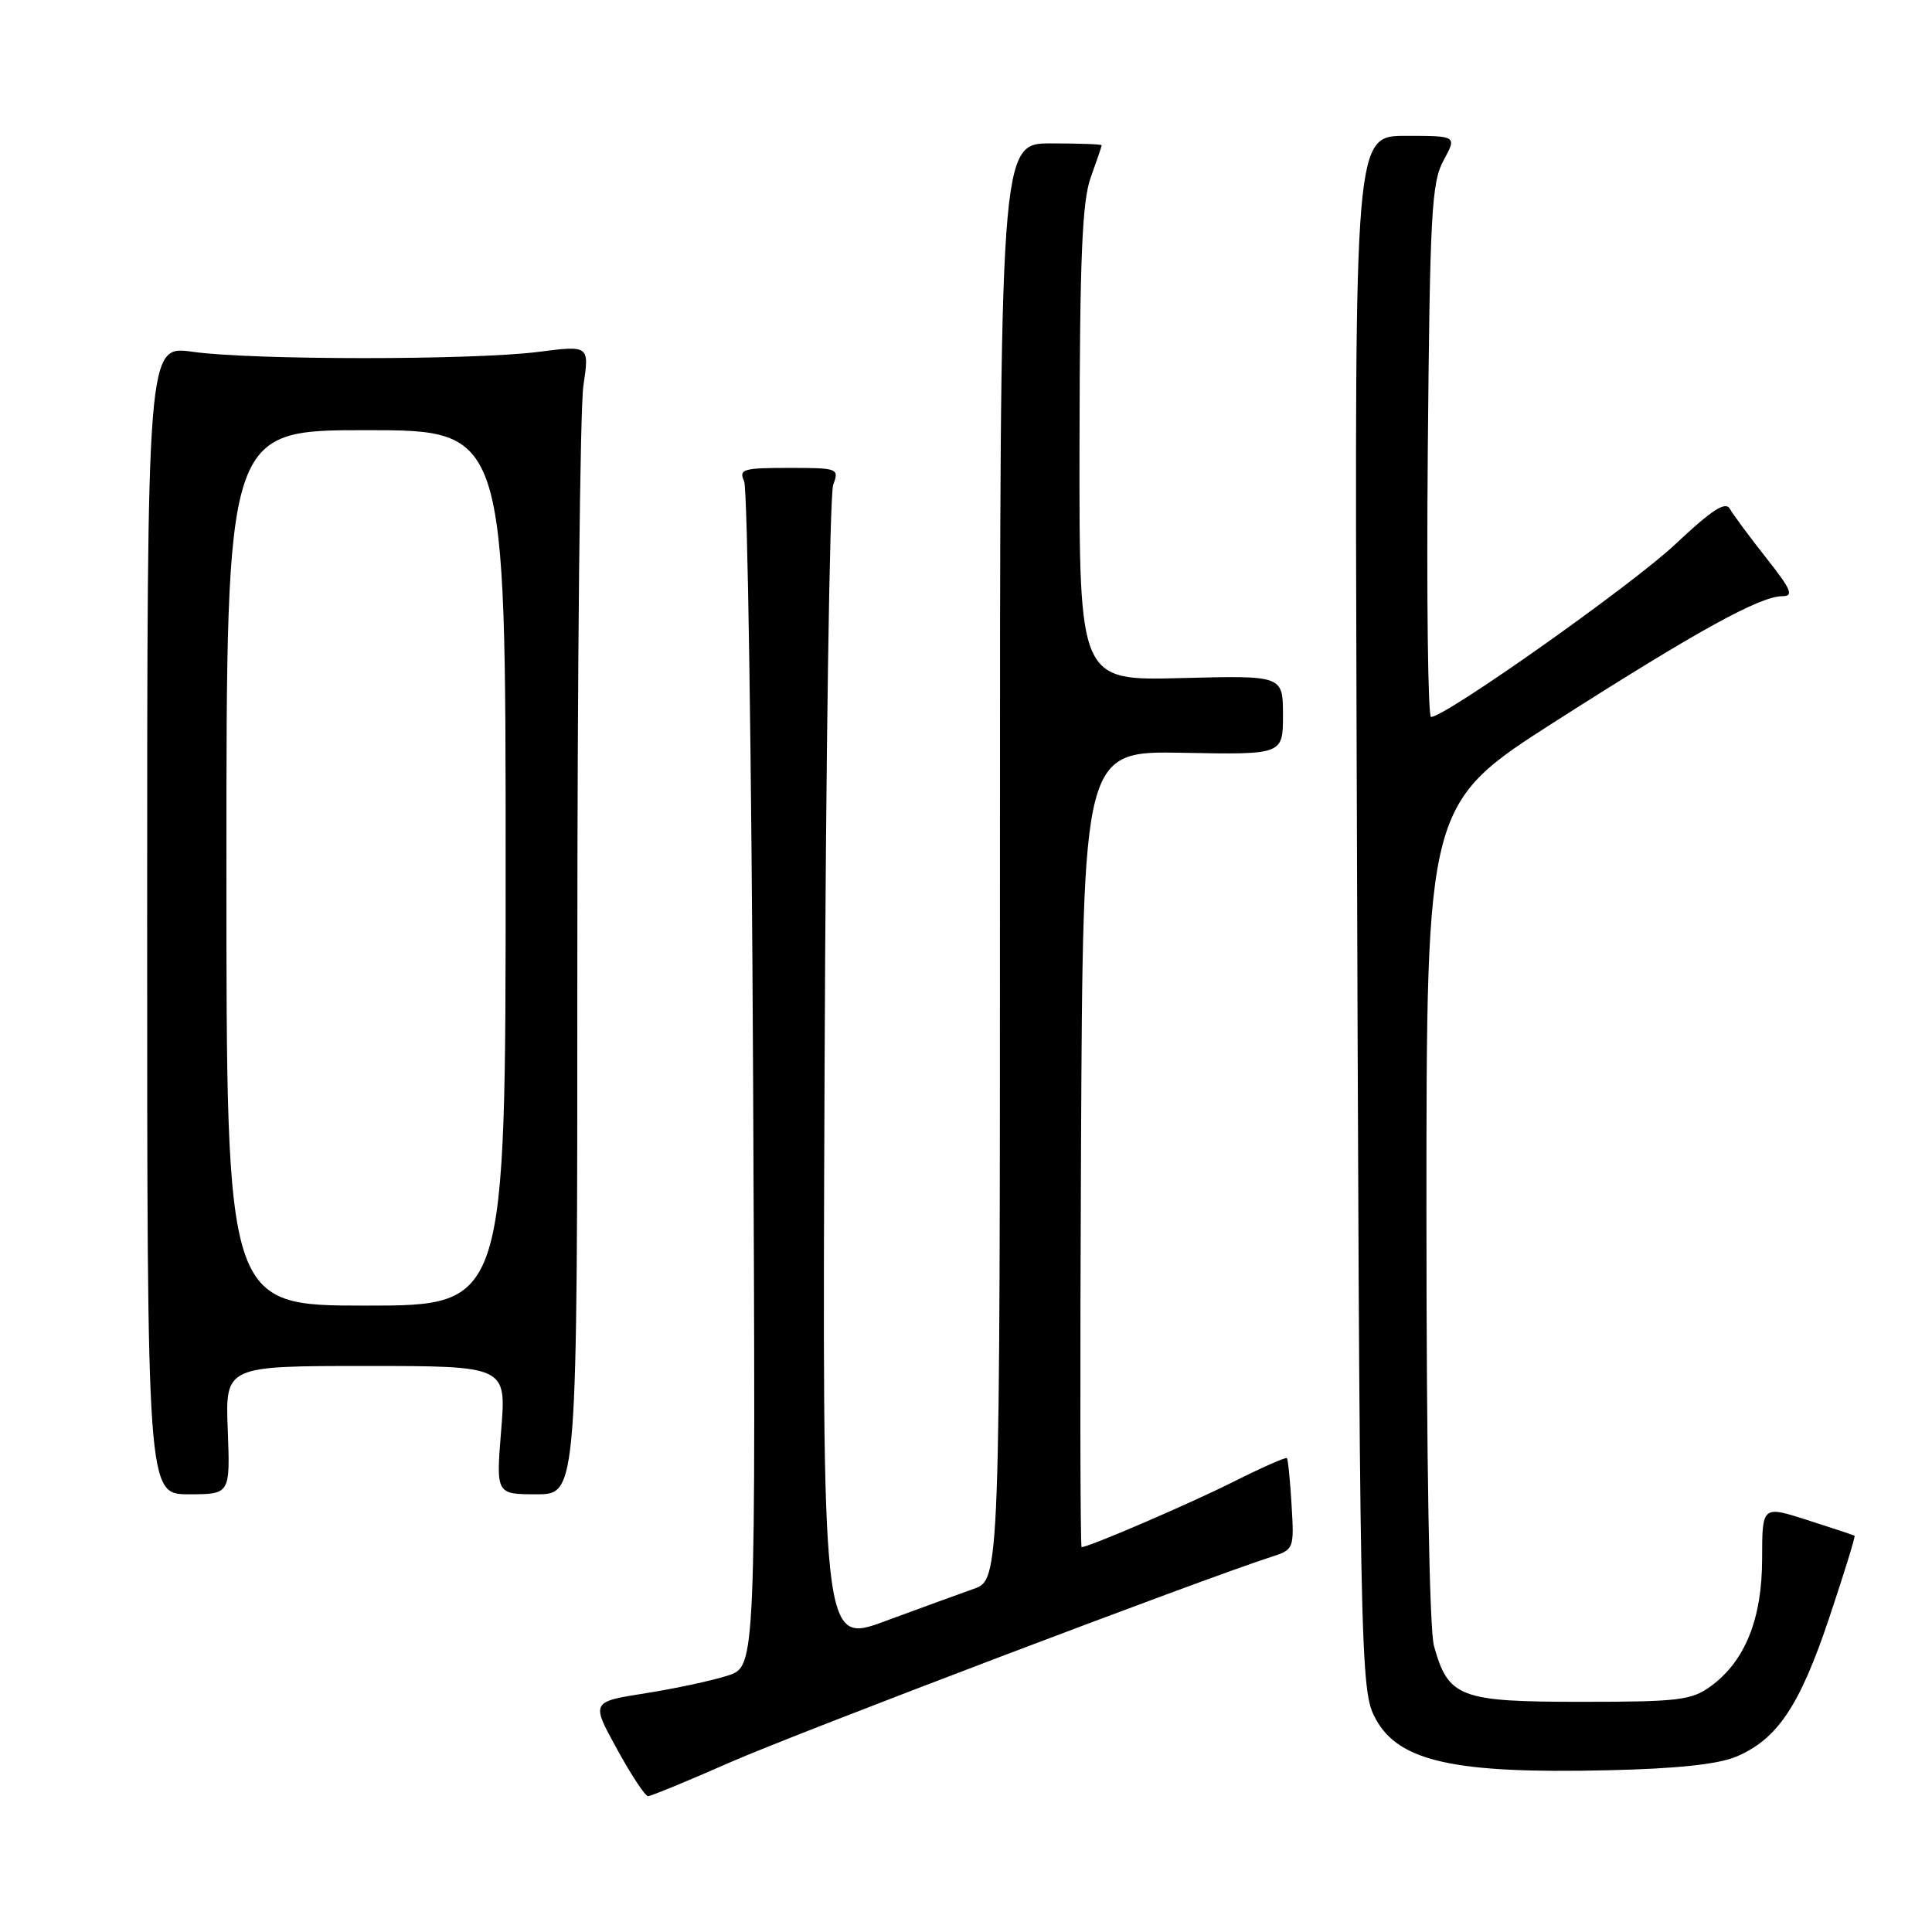 <?xml version="1.0" encoding="UTF-8" standalone="no"?>
<!DOCTYPE svg PUBLIC "-//W3C//DTD SVG 1.1//EN" "http://www.w3.org/Graphics/SVG/1.1/DTD/svg11.dtd" >
<svg xmlns="http://www.w3.org/2000/svg" xmlns:xlink="http://www.w3.org/1999/xlink" version="1.1" viewBox="0 0 256 256">
 <g >
 <path fill="currentColor"
d=" M 96.72 233.53 C 105.42 229.70 159.59 209.13 168.50 206.28 C 171.45 205.33 171.49 205.21 171.14 199.41 C 170.95 196.16 170.67 193.37 170.52 193.21 C 170.38 193.05 167.16 194.47 163.38 196.37 C 157.39 199.36 144.29 205.00 143.32 205.00 C 143.13 205.00 143.10 181.26 143.24 152.25 C 143.50 99.50 143.50 99.50 156.75 99.75 C 170.00 100.00 170.00 100.00 170.00 94.75 C 170.00 89.50 170.00 89.50 156.50 89.85 C 143.00 90.20 143.00 90.20 143.04 58.85 C 143.08 34.16 143.39 26.65 144.53 23.50 C 145.32 21.30 145.98 19.39 145.98 19.25 C 145.99 19.11 142.96 19.00 139.25 19.00 C 132.50 19.00 132.50 19.00 132.50 114.15 C 132.50 209.30 132.50 209.30 129.00 210.54 C 127.08 211.22 121.78 213.15 117.23 214.83 C 108.95 217.88 108.95 217.88 109.26 142.19 C 109.42 100.56 109.94 65.49 110.40 64.25 C 111.21 62.06 111.06 62.00 104.51 62.00 C 98.46 62.00 97.87 62.18 98.60 63.75 C 99.05 64.71 99.59 100.44 99.79 143.15 C 100.15 220.80 100.15 220.80 96.48 222.01 C 94.46 222.67 89.55 223.73 85.56 224.36 C 78.31 225.50 78.31 225.50 81.75 231.75 C 83.63 235.19 85.49 238.00 85.87 238.00 C 86.25 238.00 91.13 235.99 96.72 233.53 Z  M 230.05 232.77 C 235.51 230.46 238.47 226.05 242.38 214.37 C 244.36 208.47 245.87 203.57 245.74 203.49 C 245.61 203.41 242.80 202.48 239.50 201.42 C 233.50 199.50 233.50 199.50 233.49 206.50 C 233.49 214.52 231.24 220.10 226.68 223.44 C 224.14 225.29 222.43 225.50 209.53 225.50 C 193.41 225.50 191.91 224.93 190.01 218.10 C 189.40 215.90 189.01 193.43 189.01 160.50 C 189.01 106.50 189.01 106.50 206.23 95.50 C 224.87 83.60 233.21 79.00 236.16 79.00 C 237.73 79.00 237.36 78.13 234.02 73.91 C 231.81 71.11 229.65 68.19 229.22 67.43 C 228.64 66.38 226.84 67.55 221.97 72.13 C 216.23 77.53 191.52 95.00 189.62 95.00 C 189.21 95.00 189.02 79.14 189.19 59.75 C 189.47 28.23 189.69 24.16 191.28 21.25 C 193.05 18.00 193.05 18.00 186.28 18.00 C 179.50 18.00 179.50 18.00 179.75 95.75 C 180.16 221.65 180.21 223.97 182.30 227.79 C 185.36 233.41 192.74 235.04 213.00 234.57 C 222.12 234.37 227.65 233.78 230.05 232.77 Z  M 30.18 189.50 C 29.85 181.00 29.85 181.00 48.48 181.00 C 67.10 181.00 67.10 181.00 66.41 189.50 C 65.72 198.00 65.72 198.00 71.11 198.00 C 76.50 198.00 76.50 198.00 76.50 127.25 C 76.50 88.34 76.86 54.08 77.30 51.13 C 78.10 45.76 78.10 45.76 71.30 46.63 C 62.67 47.73 33.39 47.73 25.50 46.61 C 19.50 45.77 19.50 45.77 19.50 121.88 C 19.50 198.00 19.50 198.00 25.00 198.00 C 30.50 198.00 30.50 198.00 30.18 189.50 Z  M 30.00 115.00 C 30.00 57.00 30.00 57.00 48.50 57.00 C 67.00 57.00 67.00 57.00 67.00 115.00 C 67.00 173.00 67.00 173.00 48.50 173.00 C 30.00 173.00 30.00 173.00 30.00 115.00 Z "/>
</g>
</svg>